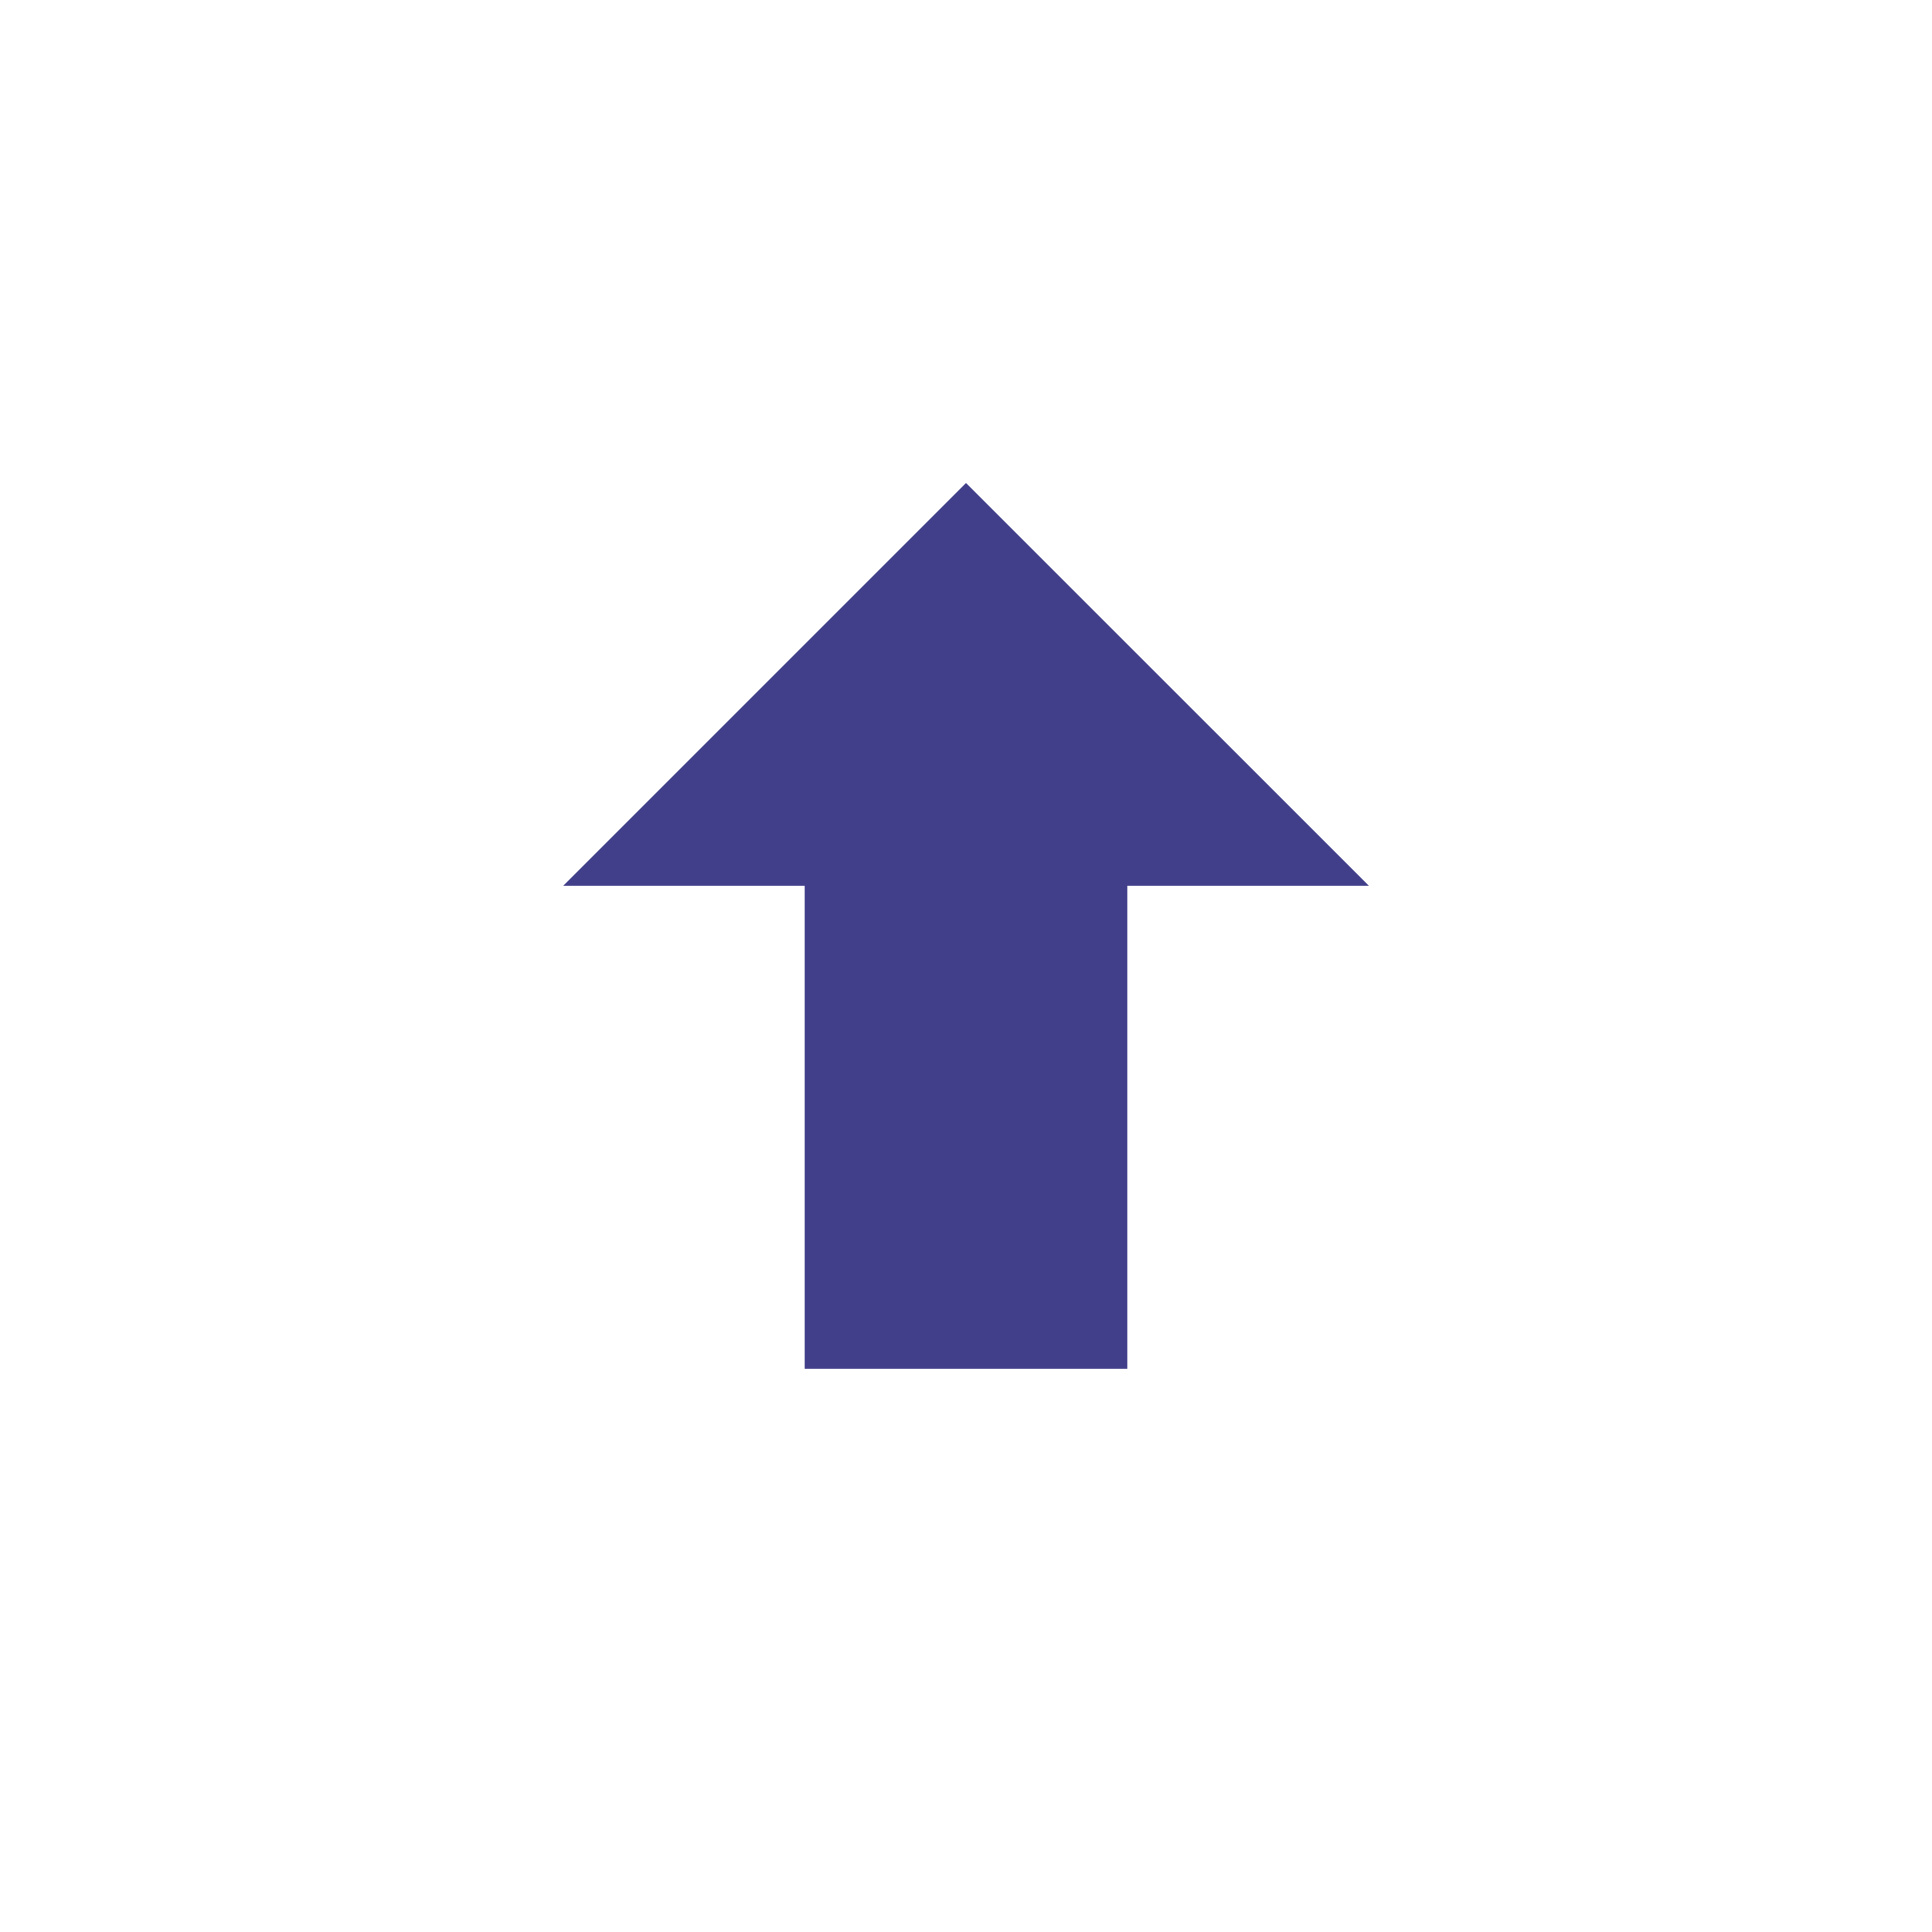 <svg xmlns="http://www.w3.org/2000/svg" width="24" height="24" viewBox="0 0 24 24">
  <path fill="#413F8A" fill-rule="evenodd" d="M3,5 L0,5 L5,0 L10.001,5 L7,5 L7,11 L3,11 L3,5 Z" transform="translate(7 6)"/>
</svg>
